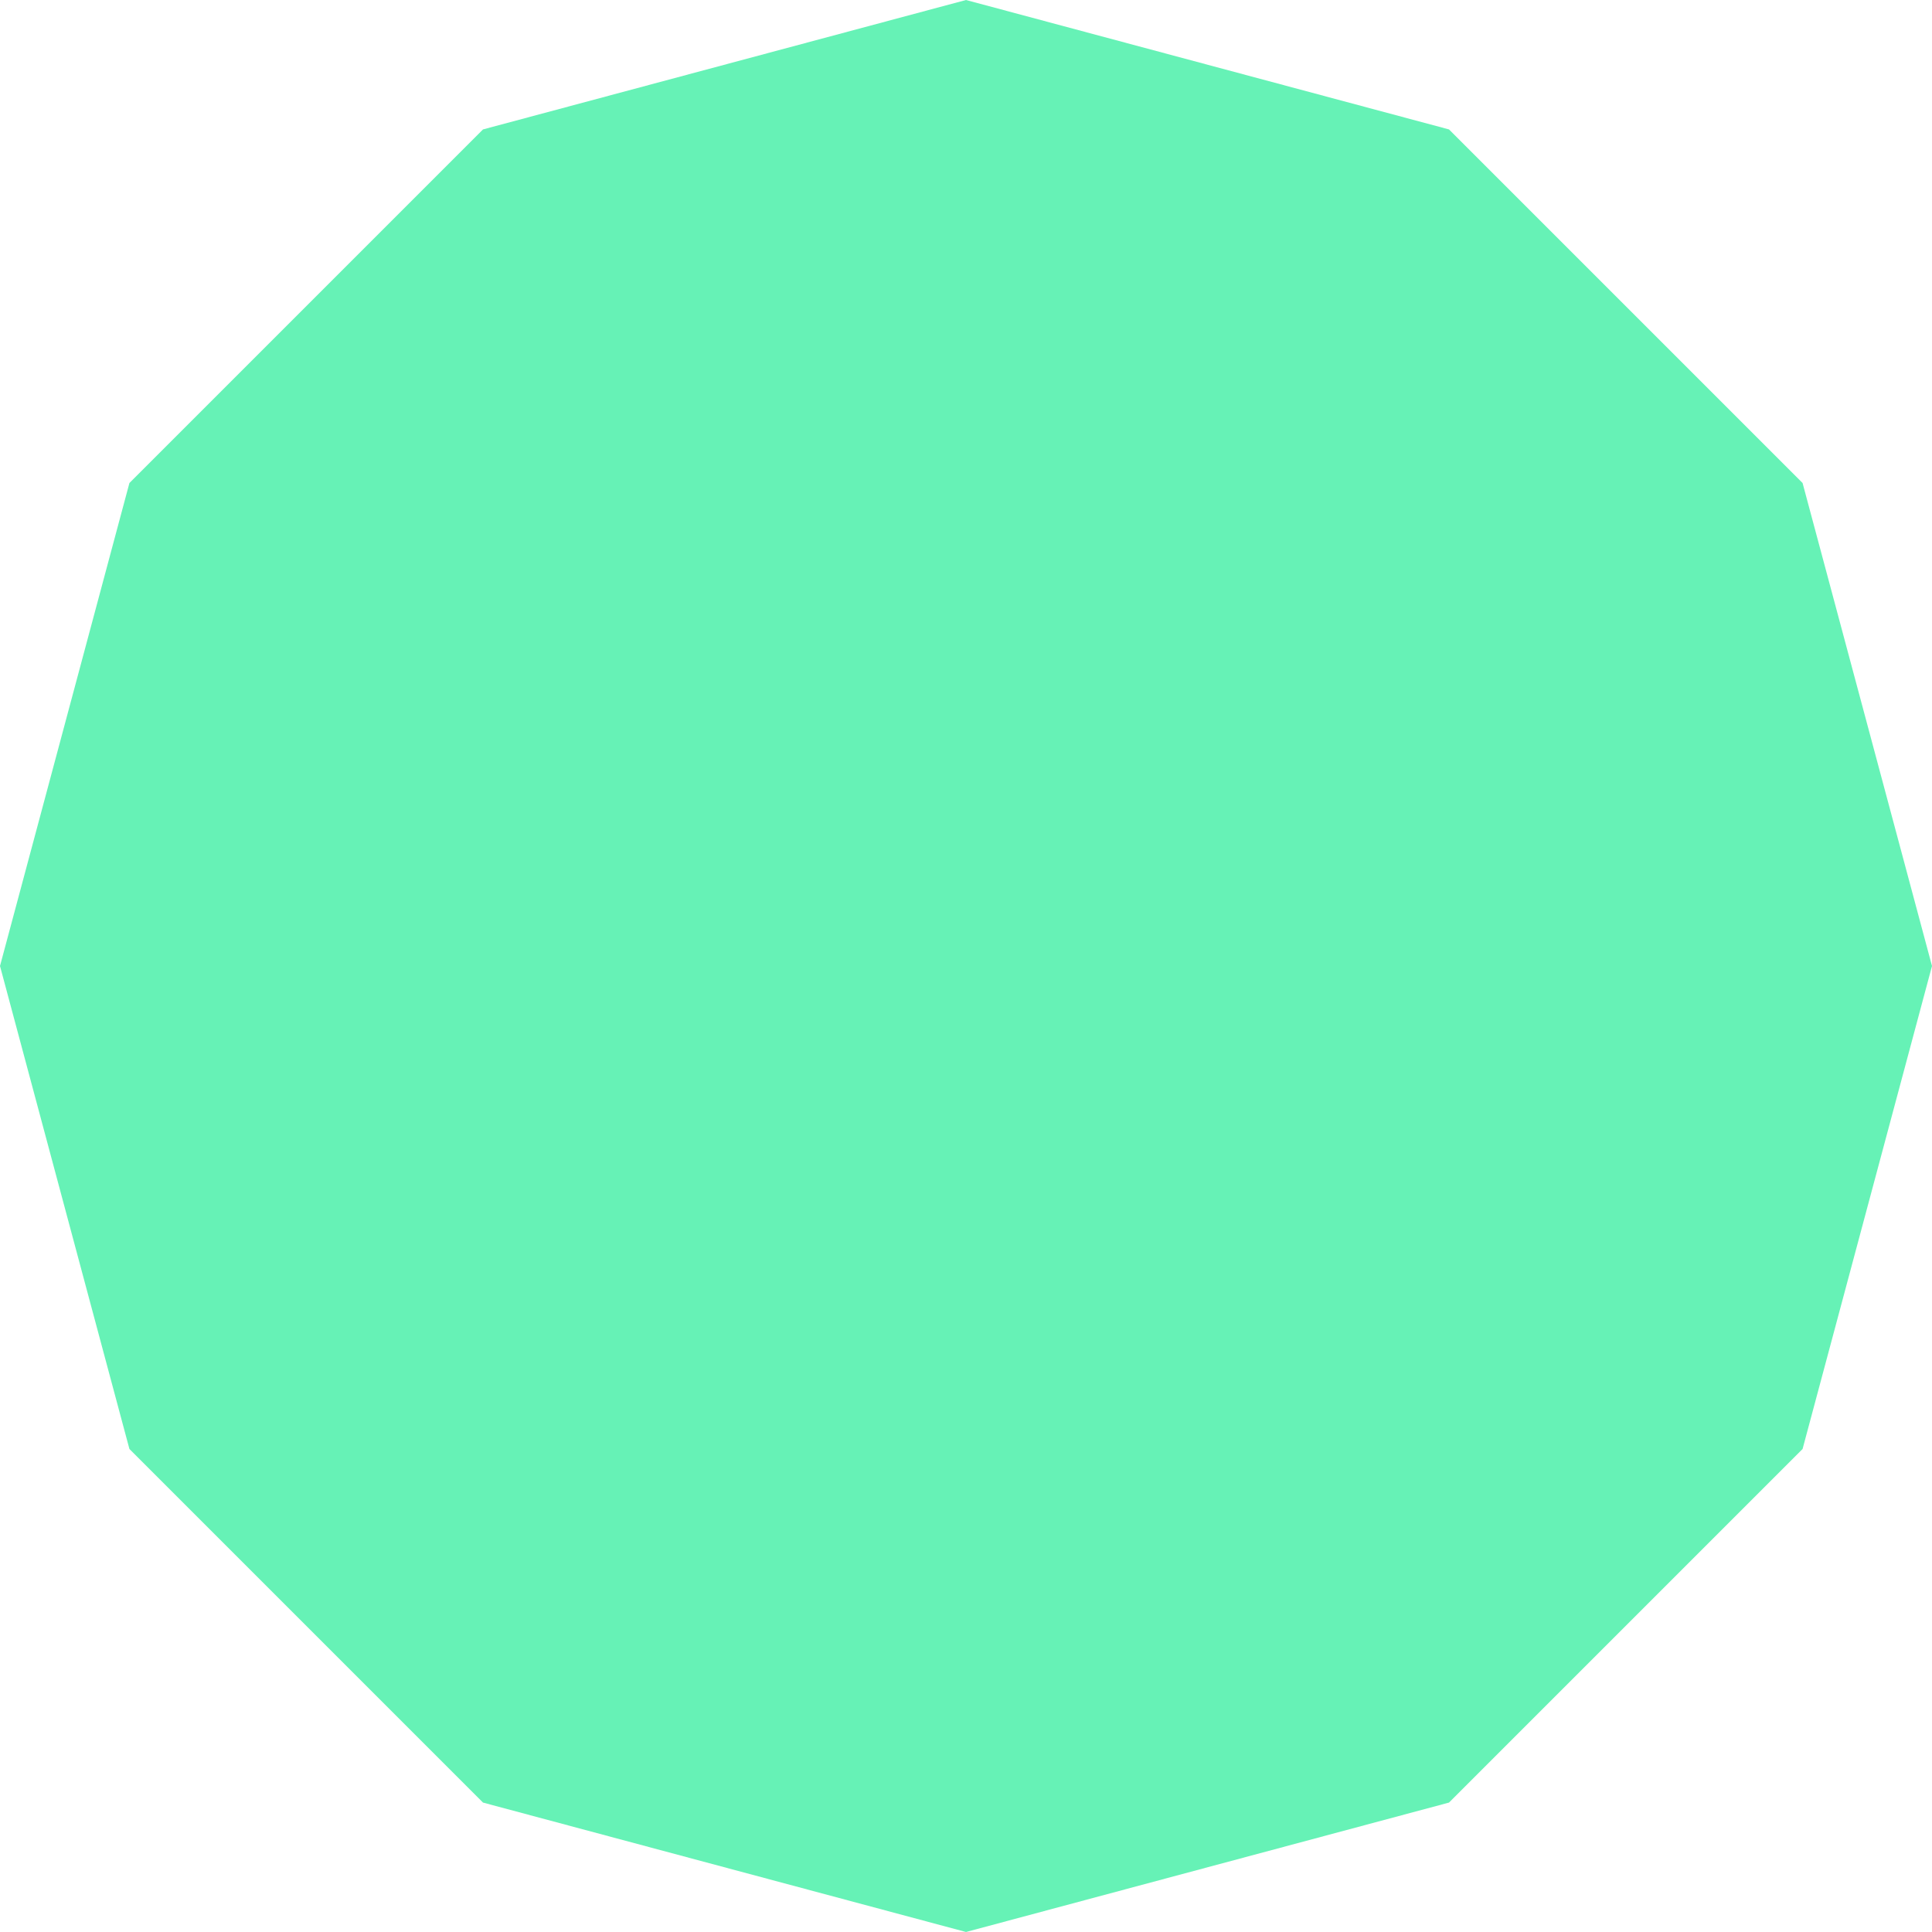 <svg id="_лой_2" xmlns="http://www.w3.org/2000/svg" width="1080" height="1080" viewBox="0 0 1080 1080"><g id="Shape11_537808688"><path id="Shape11_537808688-2" d="M540 0 810 72.35 1007.65 270 1080 540 1007.65 810 810 1007.65 540 1080 270 1007.65 72.35 810 0 540 72.35 270 270 72.35 540 0z" fill="#66f2b6"/></g></svg>